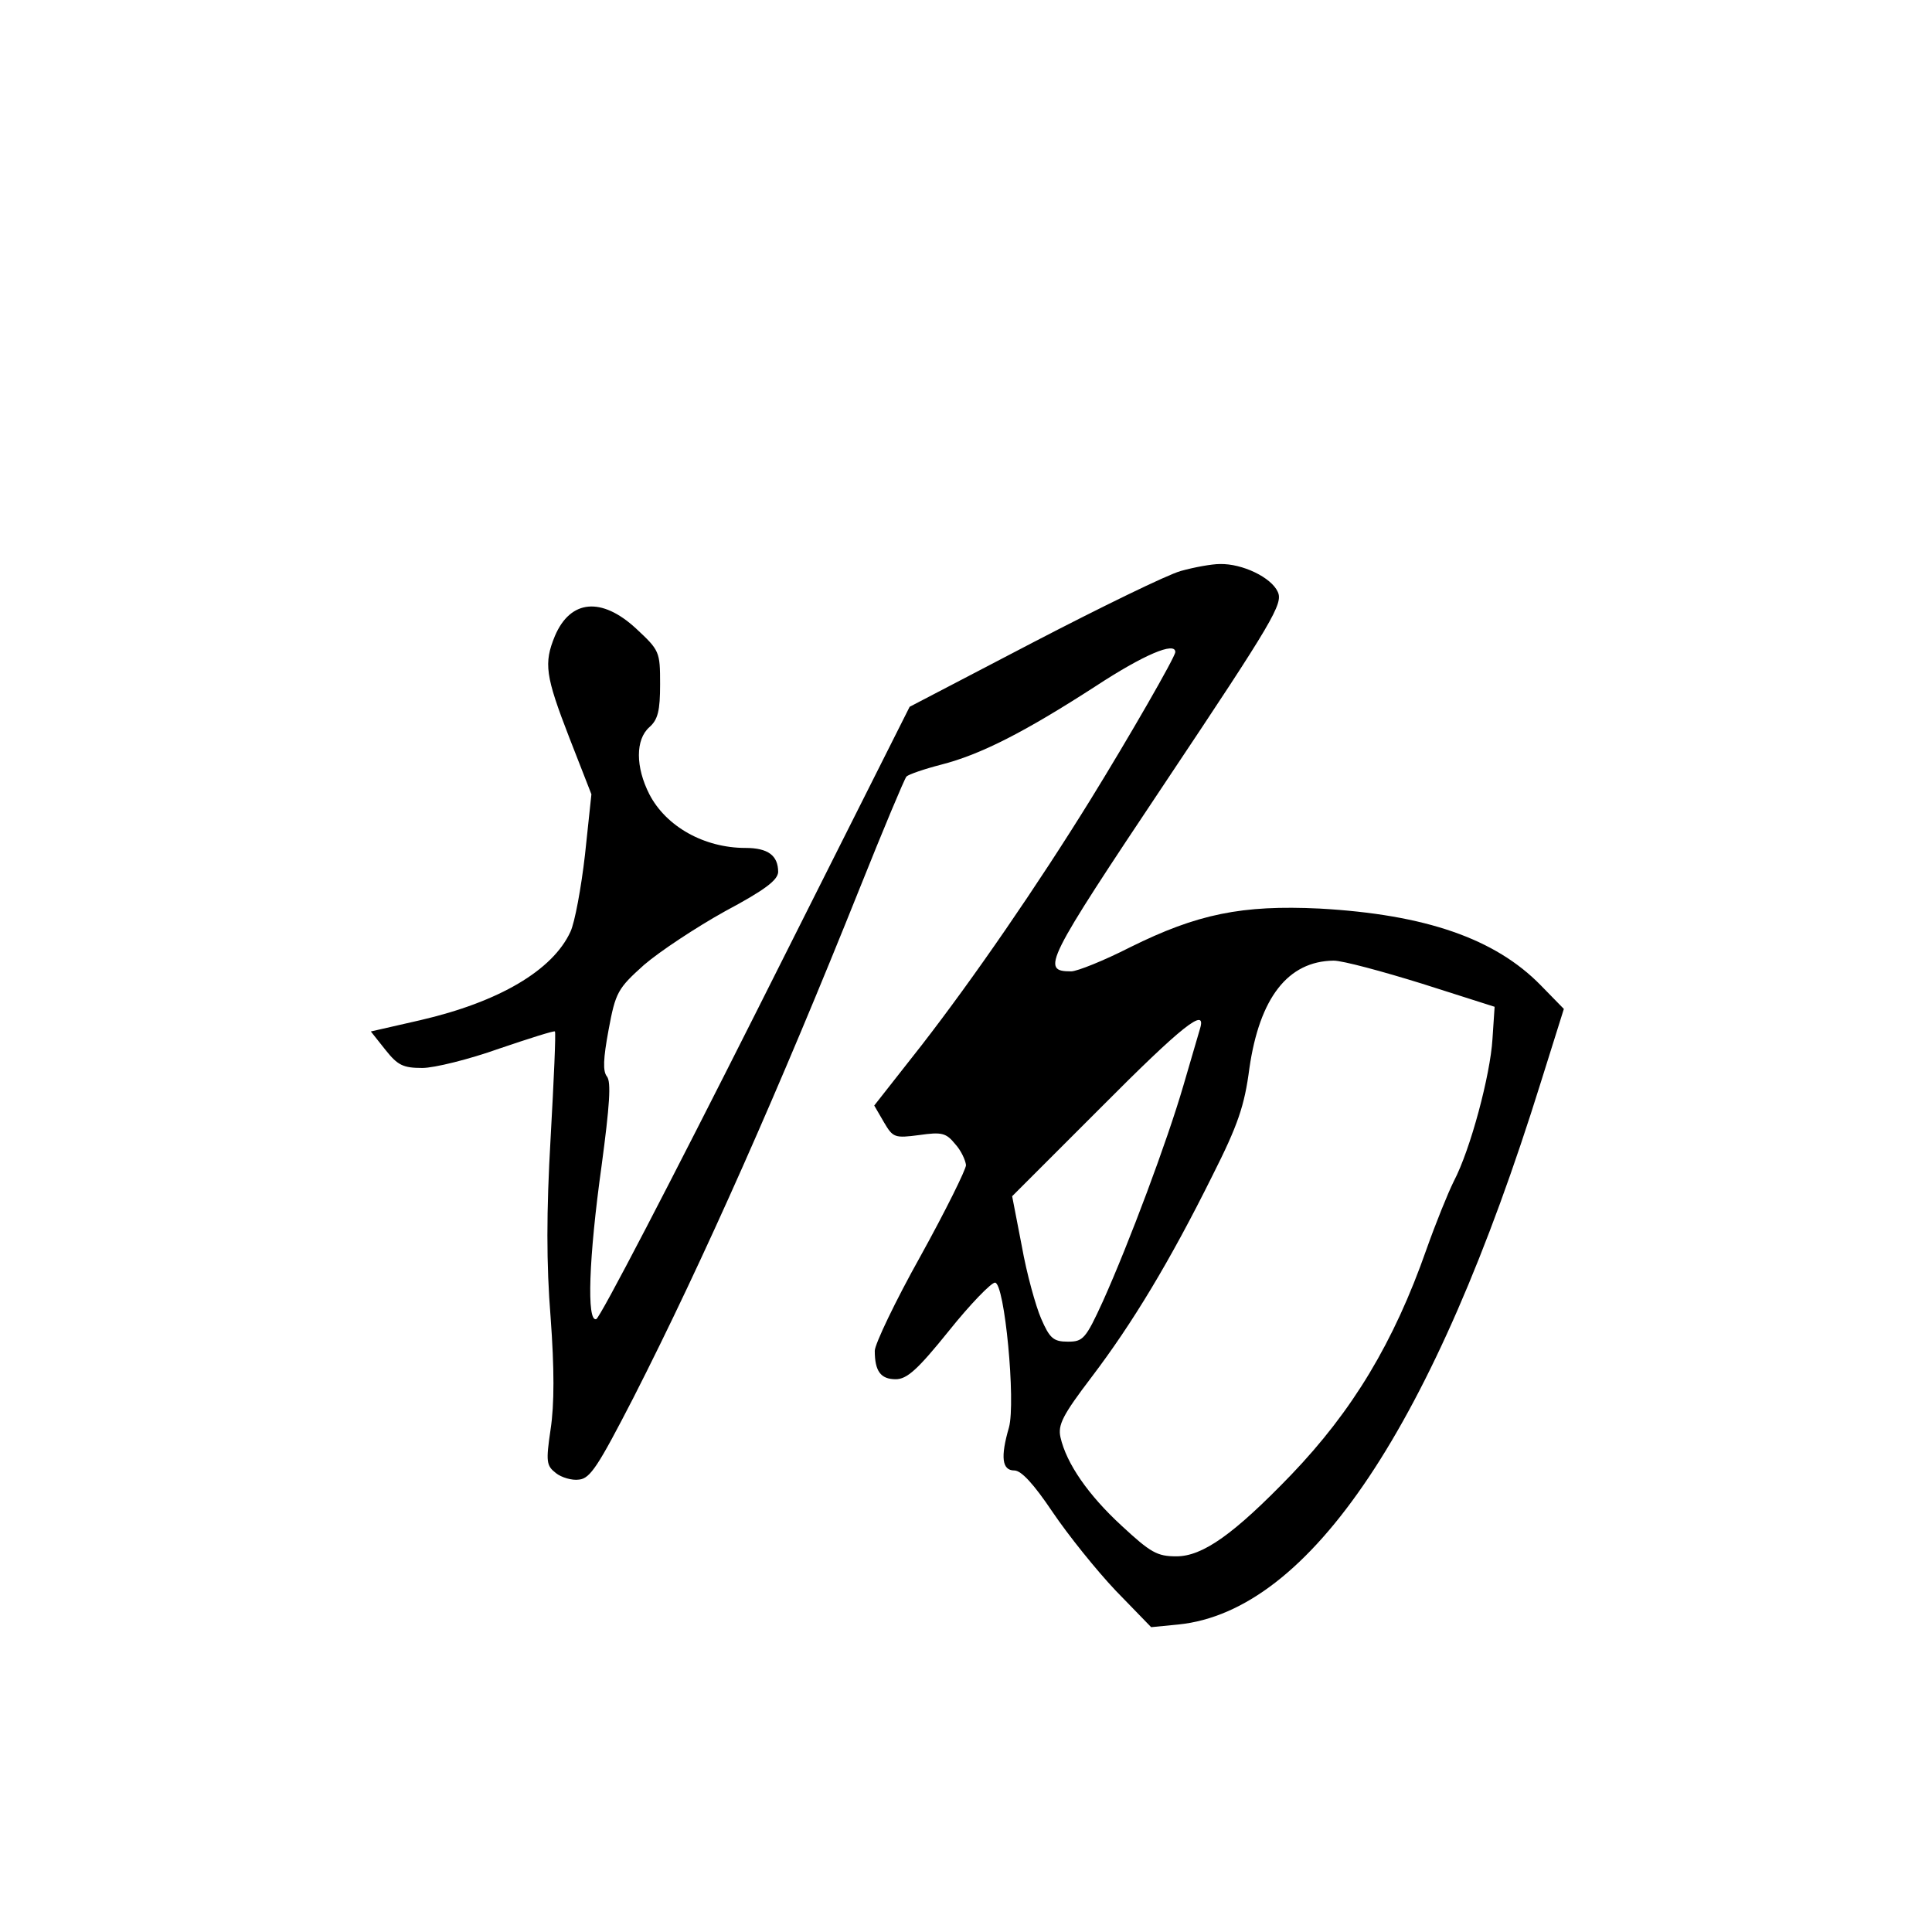 <?xml version="1.0" standalone="no"?>
<!DOCTYPE svg PUBLIC "-//W3C//DTD SVG 20010904//EN"
 "http://www.w3.org/TR/2001/REC-SVG-20010904/DTD/svg10.dtd">
<svg version="1.0" xmlns="http://www.w3.org/2000/svg"
 width="360pt" height="360pt" viewBox="0 0 360 360"
 preserveAspectRatio="xMidYMid meet">
<g transform="translate(0,360) scale(0.1,-0.1)"
fill="#000000" stroke="none">
<path d="M2200 2536 c-25 -7 -148 -67 -275 -133 l-230 -120 -286 -569 c-157
-312 -291 -570 -298 -572 -18 -6 -14 114 10 286 15 112 18 156 10 166 -8 10
-7 33 3 87 13 70 17 77 66 121 29 25 97 70 151 100 75 40 98 58 99 73 0 31
-19 45 -61 45 -77 0 -148 40 -179 100 -26 51 -26 102 0 125 16 14 20 31 20 80
0 61 -1 63 -45 104 -64 59 -122 54 -151 -14 -21 -51 -18 -74 27 -190 l41 -105
-12 -113 c-7 -61 -19 -126 -27 -143 -33 -72 -133 -131 -280 -165 l-92 -21 27
-34 c23 -29 33 -34 69 -34 22 0 87 16 143 36 56 19 103 34 104 32 2 -2 -2 -91
-8 -198 -8 -139 -8 -235 0 -335 7 -95 7 -162 0 -208 -9 -61 -8 -68 10 -82 10
-8 30 -14 43 -12 21 2 36 26 101 152 131 257 273 578 422 950 44 110 83 203
87 208 4 4 33 14 64 22 75 19 158 62 288 146 90 59 149 84 149 64 0 -9 -87
-160 -158 -275 -99 -160 -218 -333 -315 -458 l-88 -112 18 -31 c17 -29 20 -30
66 -24 42 6 50 4 67 -17 11 -12 19 -30 20 -39 0 -8 -38 -85 -85 -170 -47 -84
-85 -164 -85 -176 0 -38 11 -53 39 -53 21 0 41 18 99 90 40 50 79 90 86 90 18
0 39 -223 26 -270 -16 -55 -13 -80 10 -80 13 0 36 -25 71 -77 29 -43 82 -109
118 -147 l66 -68 51 5 c245 25 476 371 675 1010 l43 137 -43 44 c-85 87 -215
132 -412 143 -145 7 -228 -10 -353 -72 -49 -25 -99 -45 -110 -45 -57 0 -49 16
176 353 201 301 219 332 209 354 -12 27 -66 53 -108 52 -15 0 -48 -6 -73 -13z
m450 -769 l135 -43 -4 -60 c-4 -67 -41 -206 -72 -265 -11 -22 -34 -79 -51
-127 -61 -174 -138 -301 -252 -420 -107 -111 -165 -152 -214 -152 -36 0 -48 7
-102 57 -62 57 -103 116 -114 165 -5 23 4 41 58 112 76 100 146 216 225 375
48 95 60 131 69 200 19 132 72 200 157 201 17 0 91 -20 165 -43z m-414 -84
c-3 -10 -17 -58 -31 -106 -30 -103 -101 -293 -150 -402 -32 -70 -37 -75 -65
-75 -27 0 -34 6 -50 43 -10 23 -27 84 -36 135 l-18 93 164 164 c154 155 199
190 186 148z"/>
</g>
</svg>
